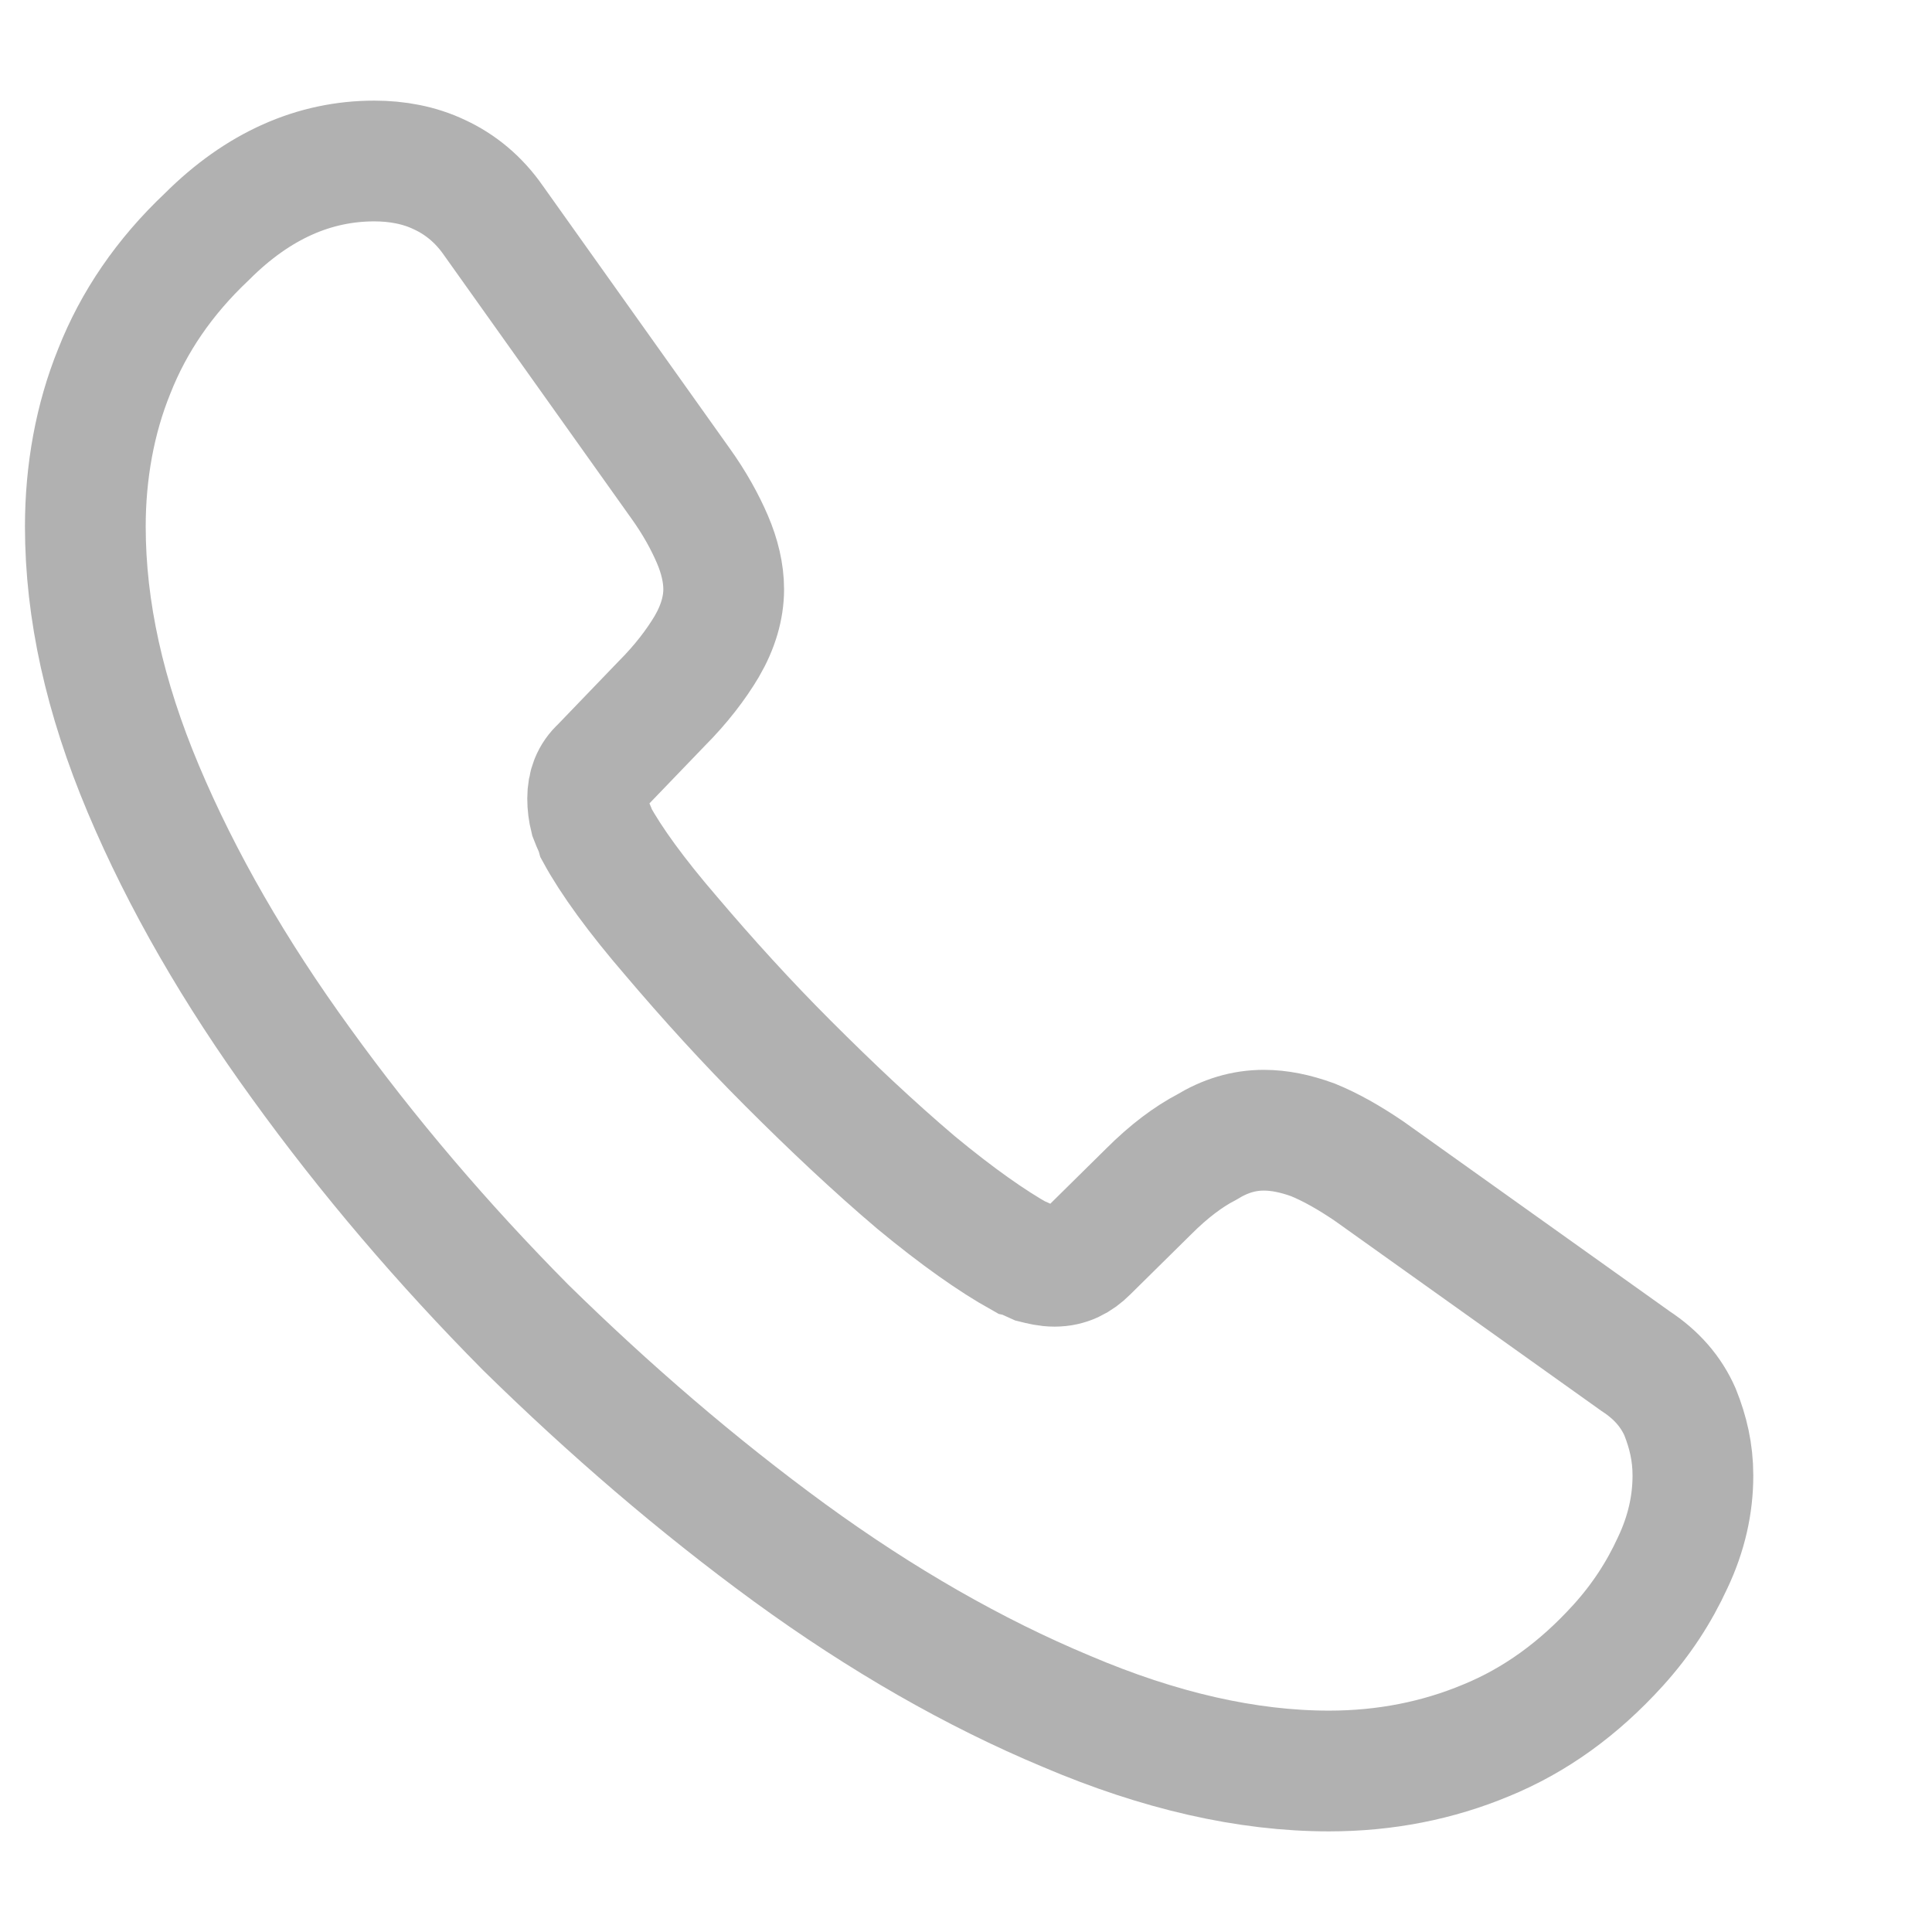 <svg width="24" height="24" viewBox="0 0 24 24" fill="none" xmlns="http://www.w3.org/2000/svg" xmlns:xlink="http://www.w3.org/1999/xlink">
	<desc>
			Created with Pixso.
	</desc>
	<defs/>
	<rect id="vuesax/linear/call" width="24" height="24" transform="translate(-0.931 0)" fill="#FFFFFF" fill-opacity="0"/>
	<path id="Vector" d="M20.78 19.41C20.61 19.78 20.39 20.12 20.1 20.44C19.61 20.98 19.07 21.37 18.46 21.62C17.86 21.87 17.21 22 16.51 22C15.49 22 14.4 21.75 13.25 21.26C12.1 20.78 10.95 20.12 9.81 19.29C8.66 18.45 7.57 17.51 6.53 16.49C5.5 15.45 4.57 14.36 3.74 13.21C2.92 12.08 2.26 10.94 1.78 9.8C1.3 8.66 1.06 7.58 1.06 6.54C1.06 5.86 1.18 5.2 1.42 4.61C1.66 4 2.04 3.44 2.57 2.94C3.21 2.3 3.91 2 4.65 2C4.93 2 5.21 2.05 5.46 2.17C5.72 2.29 5.95 2.48 6.13 2.74L8.45 6C8.63 6.25 8.76 6.49 8.85 6.7C8.94 6.91 8.99 7.12 8.99 7.32C8.99 7.55 8.92 7.79 8.78 8.03C8.65 8.25 8.46 8.5 8.22 8.74L7.46 9.53C7.35 9.63 7.3 9.76 7.3 9.92C7.3 10 7.31 10.08 7.33 10.16C7.36 10.24 7.39 10.29 7.41 10.36C7.59 10.69 7.9 11.12 8.34 11.63C8.79 12.16 9.27 12.69 9.79 13.21C10.33 13.75 10.85 14.24 11.38 14.69C11.9 15.12 12.33 15.42 12.67 15.61C12.72 15.62 12.78 15.66 12.85 15.69C12.93 15.71 13.01 15.73 13.1 15.73C13.27 15.73 13.4 15.66 13.51 15.55L14.27 14.8C14.52 14.55 14.76 14.37 14.99 14.25C15.22 14.11 15.45 14.04 15.7 14.04C15.89 14.04 16.09 14.08 16.31 14.16C16.53 14.25 16.76 14.38 17.01 14.55L20.32 16.91C20.58 17.08 20.76 17.29 20.87 17.54C20.97 17.79 21.03 18.04 21.03 18.33C21.03 18.69 20.95 19.05 20.78 19.41Z" stroke="#B1B1B1" stroke-opacity="1" stroke-width="1.5"/>
	<g opacity="0"/>
</svg>
